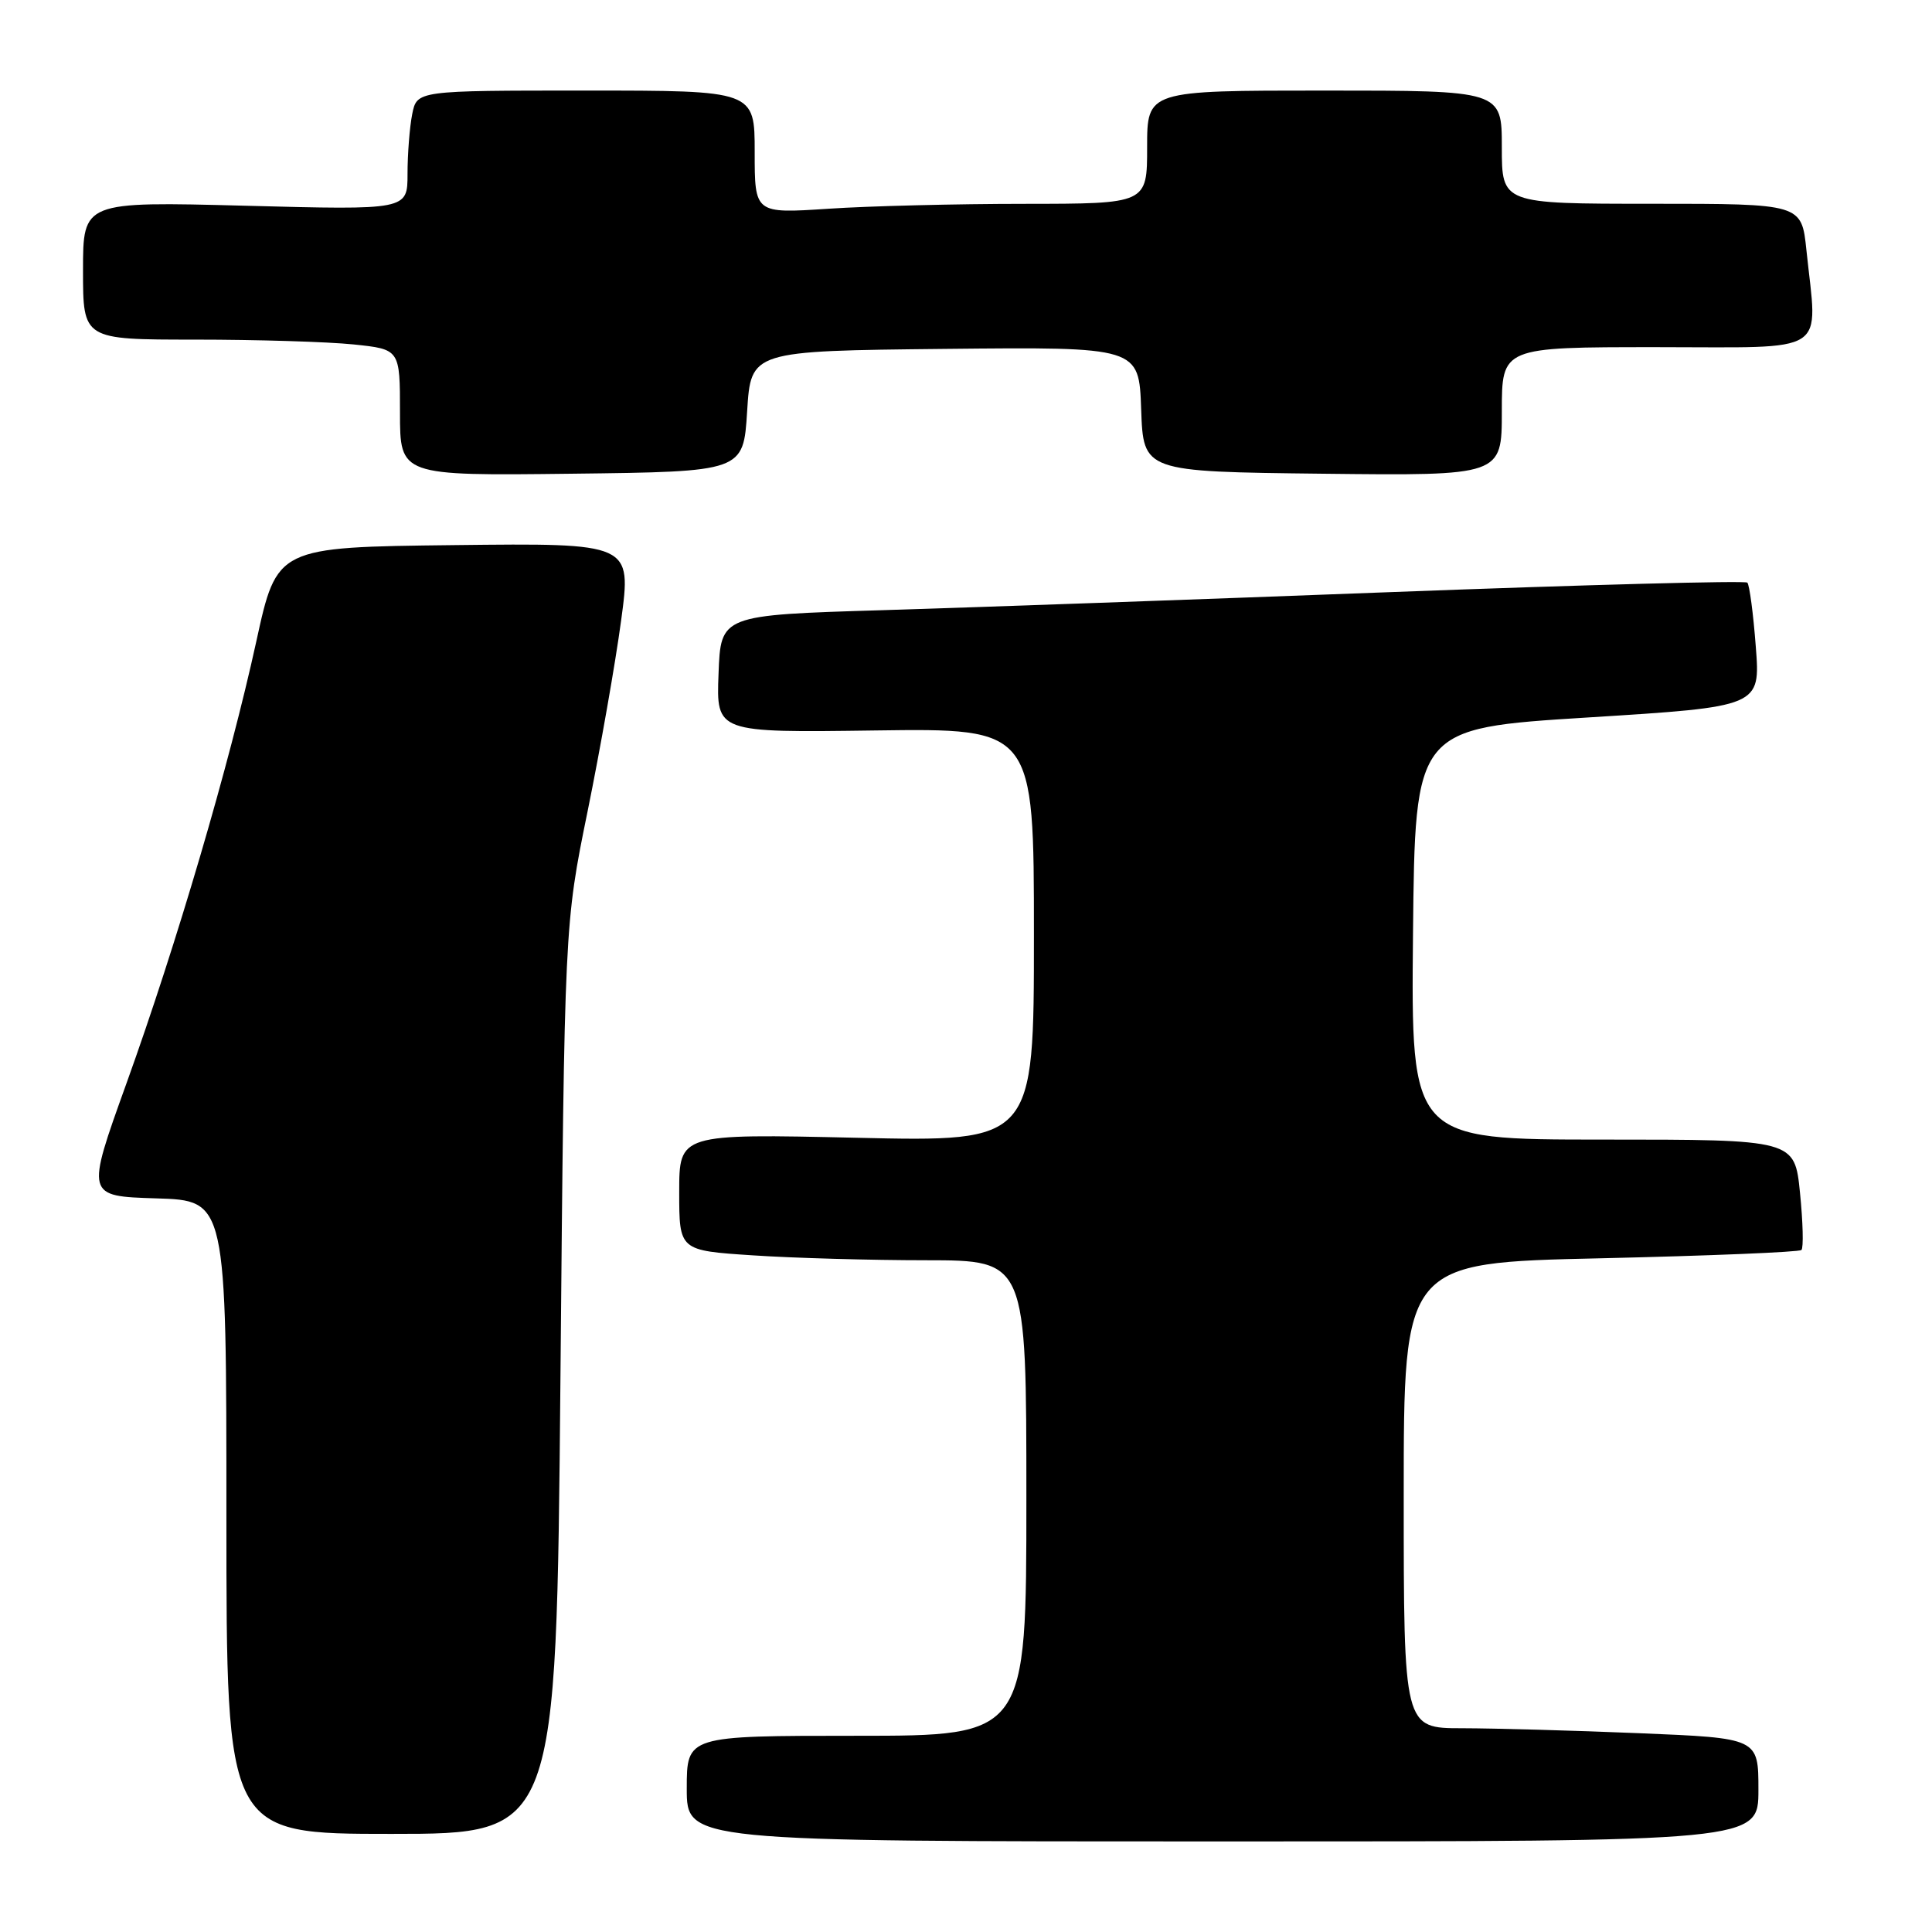 <?xml version="1.0" encoding="UTF-8" standalone="no"?>
<!DOCTYPE svg PUBLIC "-//W3C//DTD SVG 1.1//EN" "http://www.w3.org/Graphics/SVG/1.1/DTD/svg11.dtd" >
<svg xmlns="http://www.w3.org/2000/svg" xmlns:xlink="http://www.w3.org/1999/xlink" version="1.1" viewBox="0 0 256 256">
 <g >
 <path fill="currentColor"
d=" M 233.00 237.16 C 233.00 230.31 233.00 230.31 217.25 229.66 C 208.59 229.30 198.01 229.01 193.75 229.00 C 186.00 229.00 186.00 229.00 186.00 198.16 C 186.00 167.31 186.00 167.31 212.10 166.73 C 226.45 166.40 238.42 165.91 238.70 165.63 C 238.99 165.35 238.90 161.94 238.51 158.06 C 237.80 151.00 237.80 151.00 212.38 151.00 C 186.97 151.00 186.97 151.00 187.23 123.75 C 187.50 96.50 187.50 96.50 210.38 95.07 C 233.27 93.64 233.27 93.64 232.65 85.67 C 232.32 81.29 231.81 77.48 231.53 77.20 C 231.25 76.92 210.21 77.48 184.76 78.44 C 159.32 79.41 128.82 80.49 117.00 80.85 C 95.50 81.50 95.50 81.50 95.21 89.29 C 94.91 97.08 94.91 97.08 115.96 96.79 C 137.00 96.50 137.00 96.50 137.00 123.90 C 137.00 151.30 137.00 151.30 113.50 150.76 C 90.00 150.23 90.00 150.23 90.00 157.96 C 90.00 165.70 90.00 165.70 99.75 166.34 C 105.11 166.70 115.46 166.99 122.75 166.99 C 136.00 167.00 136.00 167.00 136.00 198.50 C 136.00 230.00 136.00 230.00 113.50 230.00 C 91.00 230.00 91.00 230.00 91.00 237.00 C 91.00 244.00 91.00 244.00 162.00 244.00 C 233.00 244.00 233.00 244.00 233.00 237.16 Z  M 74.26 182.75 C 74.80 122.50 74.80 122.50 77.86 107.50 C 79.54 99.25 81.54 87.88 82.30 82.23 C 83.69 71.96 83.69 71.96 60.19 72.23 C 36.69 72.50 36.69 72.50 33.96 85.00 C 30.38 101.35 23.43 125.02 16.74 143.60 C 11.38 158.50 11.38 158.50 20.69 158.79 C 30.00 159.07 30.00 159.07 30.00 201.04 C 30.00 243.00 30.00 243.00 51.86 243.00 C 73.72 243.00 73.72 243.00 74.26 182.75 Z  M 99.00 54.50 C 99.50 46.50 99.50 46.50 125.21 46.23 C 150.92 45.97 150.92 45.97 151.21 54.23 C 151.50 62.50 151.50 62.50 175.25 62.77 C 199.00 63.04 199.00 63.04 199.00 54.52 C 199.00 46.00 199.00 46.00 219.50 46.00 C 242.71 46.00 240.83 47.22 239.36 33.15 C 238.72 27.00 238.72 27.00 218.86 27.00 C 199.00 27.00 199.00 27.00 199.00 19.50 C 199.00 12.00 199.00 12.00 175.50 12.00 C 152.00 12.00 152.00 12.00 152.00 19.50 C 152.00 27.00 152.00 27.00 135.75 27.01 C 126.81 27.01 115.11 27.30 109.75 27.66 C 100.00 28.30 100.00 28.30 100.00 20.15 C 100.00 12.00 100.00 12.00 77.62 12.00 C 55.25 12.00 55.25 12.00 54.62 15.12 C 54.28 16.84 54.00 20.40 54.00 23.04 C 54.00 27.83 54.00 27.83 32.50 27.26 C 11.00 26.70 11.00 26.70 11.00 35.85 C 11.00 45.00 11.00 45.00 25.85 45.00 C 34.02 45.00 43.47 45.29 46.85 45.64 C 53.00 46.28 53.00 46.28 53.00 54.66 C 53.00 63.04 53.00 63.04 75.75 62.77 C 98.50 62.50 98.50 62.50 99.00 54.50 Z "/>
</g>
</svg>